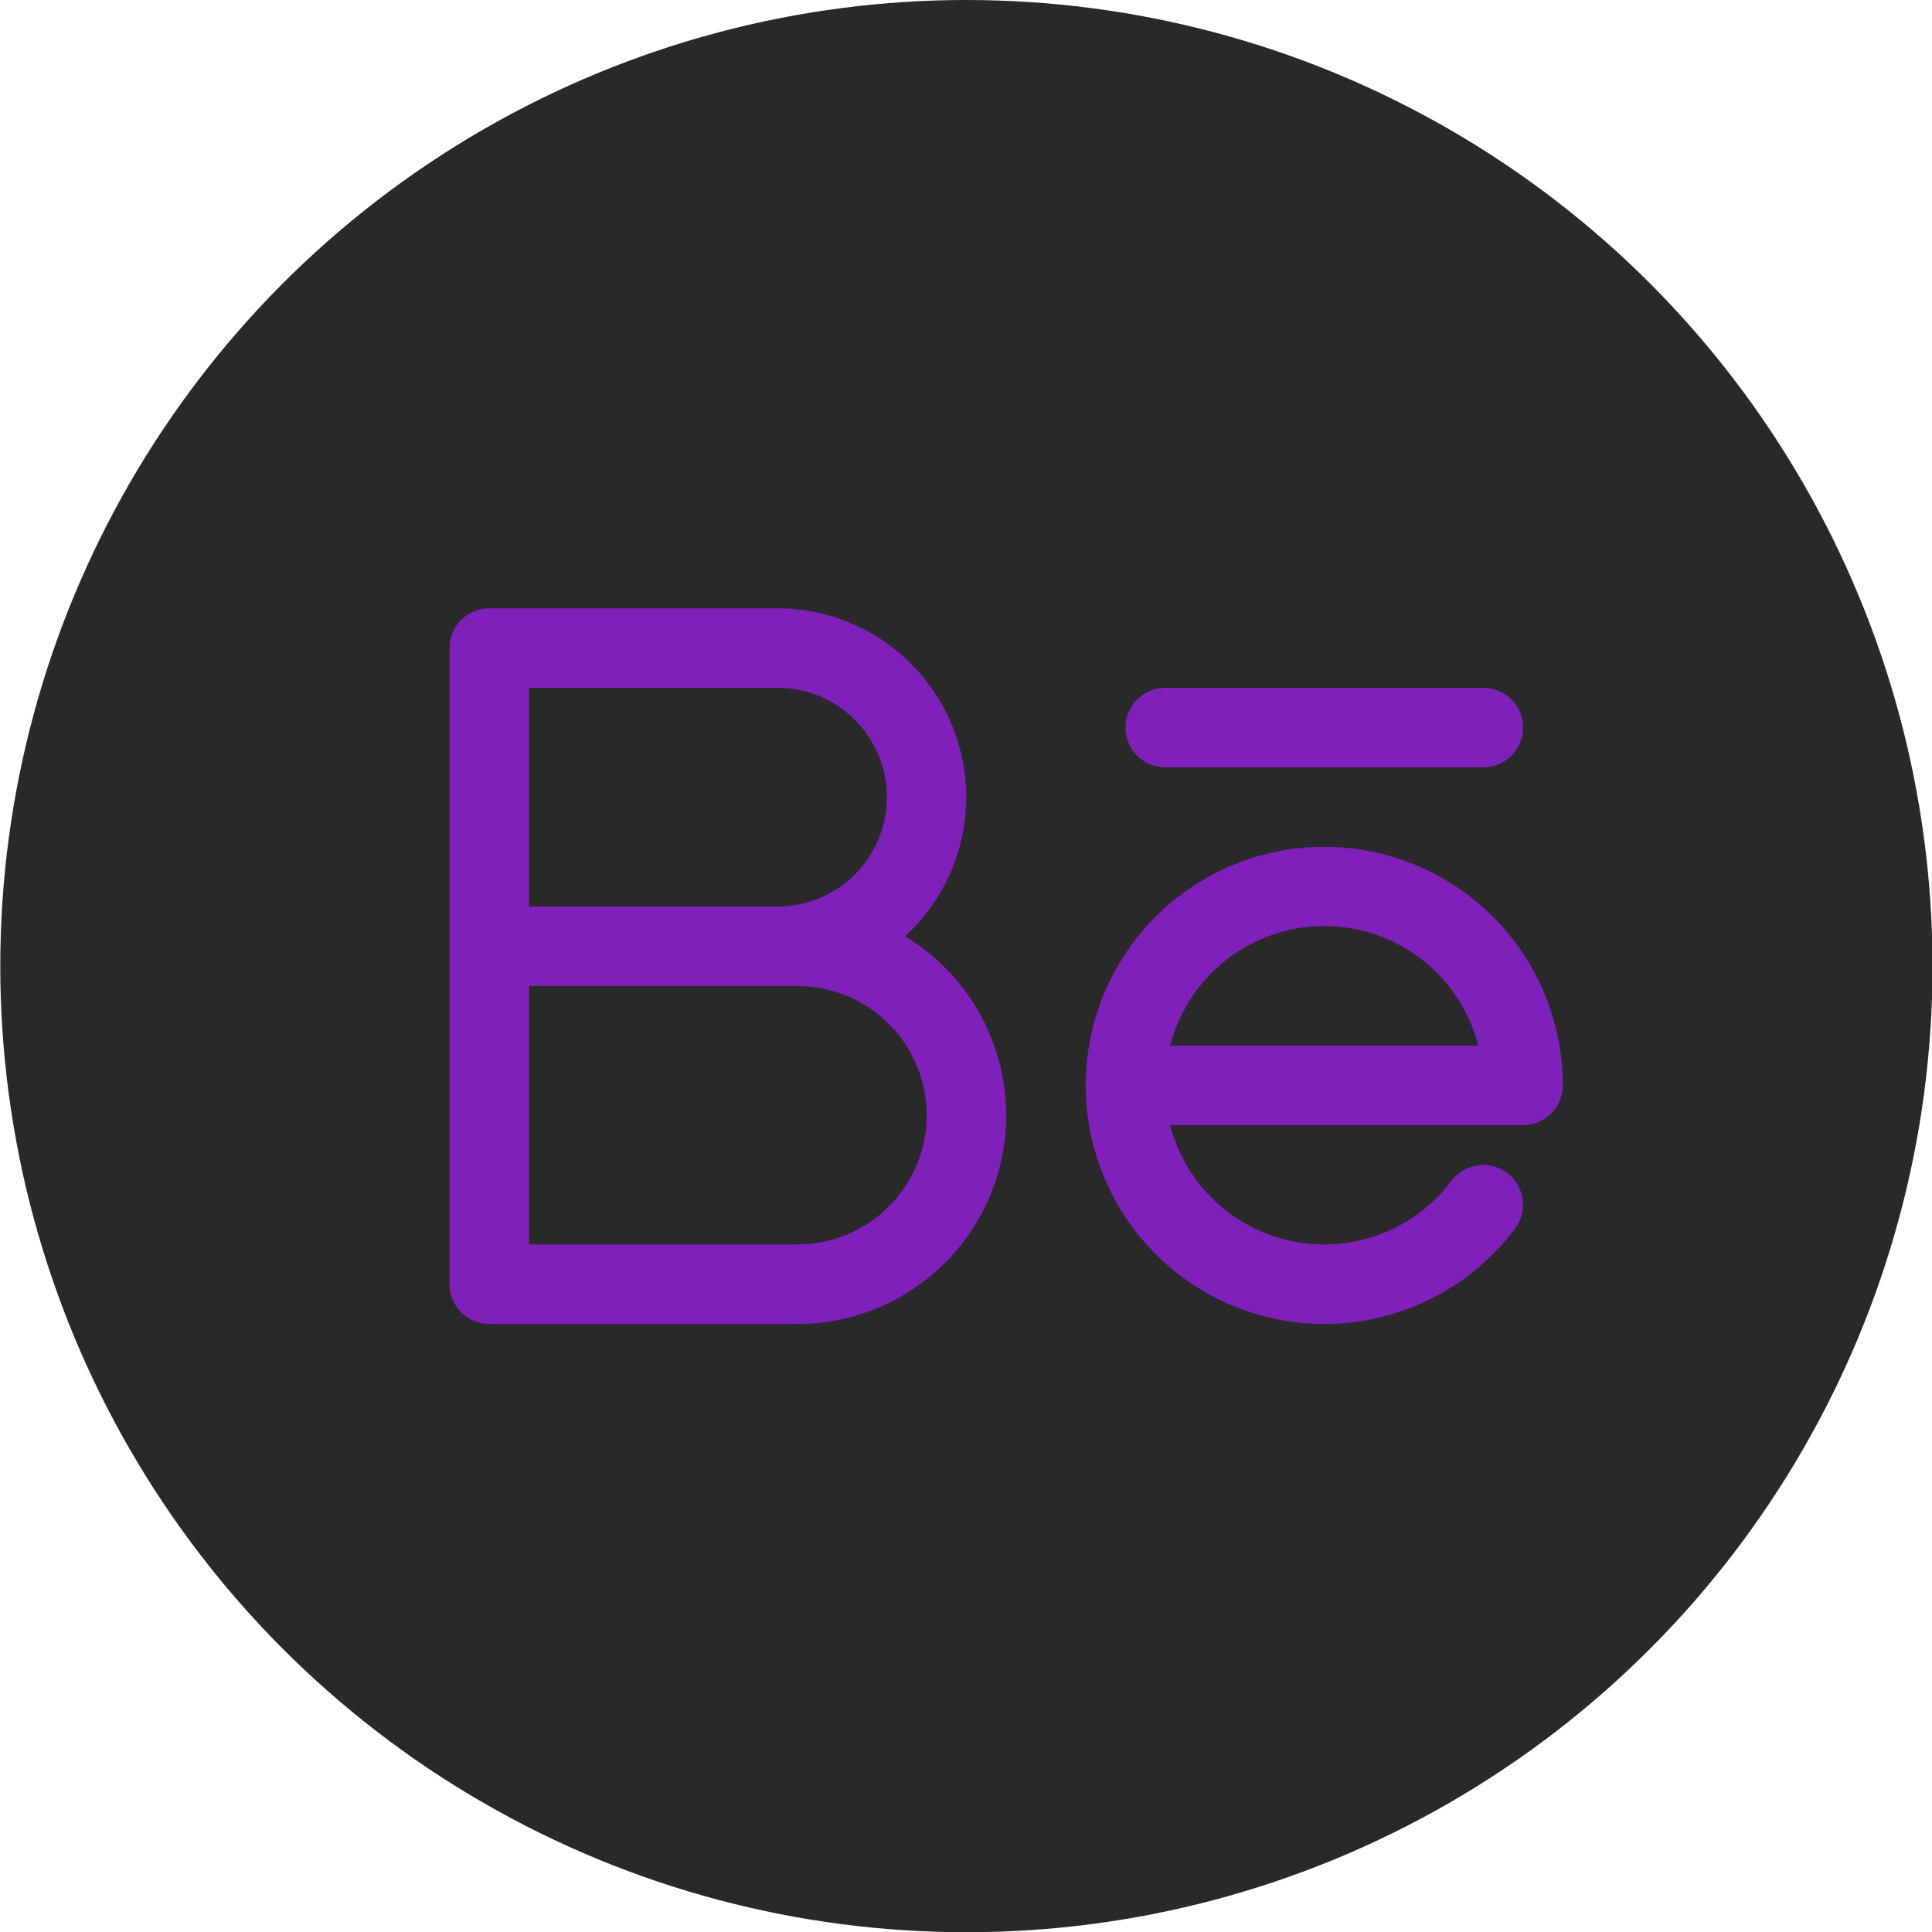 <svg width="34" height="34" viewBox="0 0 34 34" fill="none" xmlns="http://www.w3.org/2000/svg">
<circle cx="17.007" cy="17.002" r="17.002" fill="#292929"/>
<path d="M19.806 12.804C19.806 12.618 19.88 12.44 20.011 12.309C20.142 12.178 20.32 12.104 20.506 12.104H26.104C26.29 12.104 26.468 12.178 26.599 12.309C26.73 12.44 26.804 12.618 26.804 12.804C26.804 12.989 26.73 13.167 26.599 13.299C26.468 13.43 26.29 13.504 26.104 13.504H20.506C20.32 13.504 20.142 13.43 20.011 13.299C19.88 13.167 19.806 12.989 19.806 12.804ZM17.707 19.626C17.707 20.601 17.32 21.535 16.631 22.224C15.942 22.913 15.008 23.3 14.033 23.3H8.61C8.425 23.3 8.247 23.226 8.116 23.095C7.984 22.964 7.911 22.786 7.911 22.6V11.404C7.911 11.219 7.984 11.041 8.116 10.909C8.247 10.778 8.425 10.705 8.61 10.705H13.684C14.353 10.705 15.006 10.908 15.558 11.286C16.11 11.665 16.536 12.2 16.778 12.824C17.02 13.448 17.069 14.131 16.917 14.782C16.765 15.434 16.42 16.025 15.927 16.477C16.47 16.804 16.919 17.266 17.231 17.818C17.543 18.369 17.707 18.992 17.707 19.626ZM9.31 15.953H13.684C14.194 15.953 14.683 15.75 15.044 15.389C15.405 15.028 15.608 14.539 15.608 14.028C15.608 13.518 15.405 13.029 15.044 12.668C14.683 12.307 14.194 12.104 13.684 12.104H9.31V15.953ZM16.308 19.626C16.308 19.328 16.249 19.032 16.134 18.756C16.02 18.48 15.853 18.229 15.642 18.018C15.43 17.807 15.18 17.64 14.904 17.525C14.628 17.411 14.332 17.352 14.033 17.352H9.31V21.9H14.033C14.332 21.9 14.628 21.842 14.904 21.727C15.18 21.613 15.43 21.445 15.642 21.234C15.853 21.023 16.02 20.773 16.134 20.497C16.249 20.221 16.308 19.925 16.308 19.626ZM27.503 19.102C27.503 19.287 27.43 19.465 27.299 19.596C27.167 19.727 26.989 19.801 26.804 19.801H20.593C20.725 20.312 20.998 20.775 21.382 21.137C21.765 21.499 22.243 21.745 22.76 21.848C23.277 21.95 23.813 21.904 24.306 21.715C24.798 21.527 25.227 21.203 25.543 20.781C25.598 20.707 25.668 20.645 25.747 20.599C25.826 20.552 25.913 20.521 26.004 20.508C26.095 20.495 26.188 20.5 26.277 20.523C26.366 20.546 26.45 20.586 26.523 20.641C26.597 20.697 26.659 20.766 26.706 20.845C26.752 20.924 26.783 21.012 26.796 21.102C26.809 21.194 26.804 21.286 26.781 21.375C26.758 21.464 26.718 21.548 26.663 21.621C26.064 22.419 25.202 22.977 24.23 23.197C23.257 23.416 22.238 23.282 21.355 22.82C20.473 22.357 19.783 21.595 19.411 20.67C19.038 19.745 19.007 18.718 19.322 17.773C19.638 16.827 20.279 16.024 21.132 15.509C21.985 14.993 22.994 14.797 23.978 14.957C24.962 15.117 25.857 15.622 26.503 16.381C27.149 17.14 27.503 18.105 27.503 19.102ZM26.016 18.402C25.862 17.8 25.512 17.266 25.021 16.885C24.53 16.504 23.926 16.297 23.305 16.297C22.683 16.297 22.08 16.504 21.589 16.885C21.098 17.266 20.748 17.8 20.593 18.402H26.016Z" fill="#8020BB"/>
</svg>

